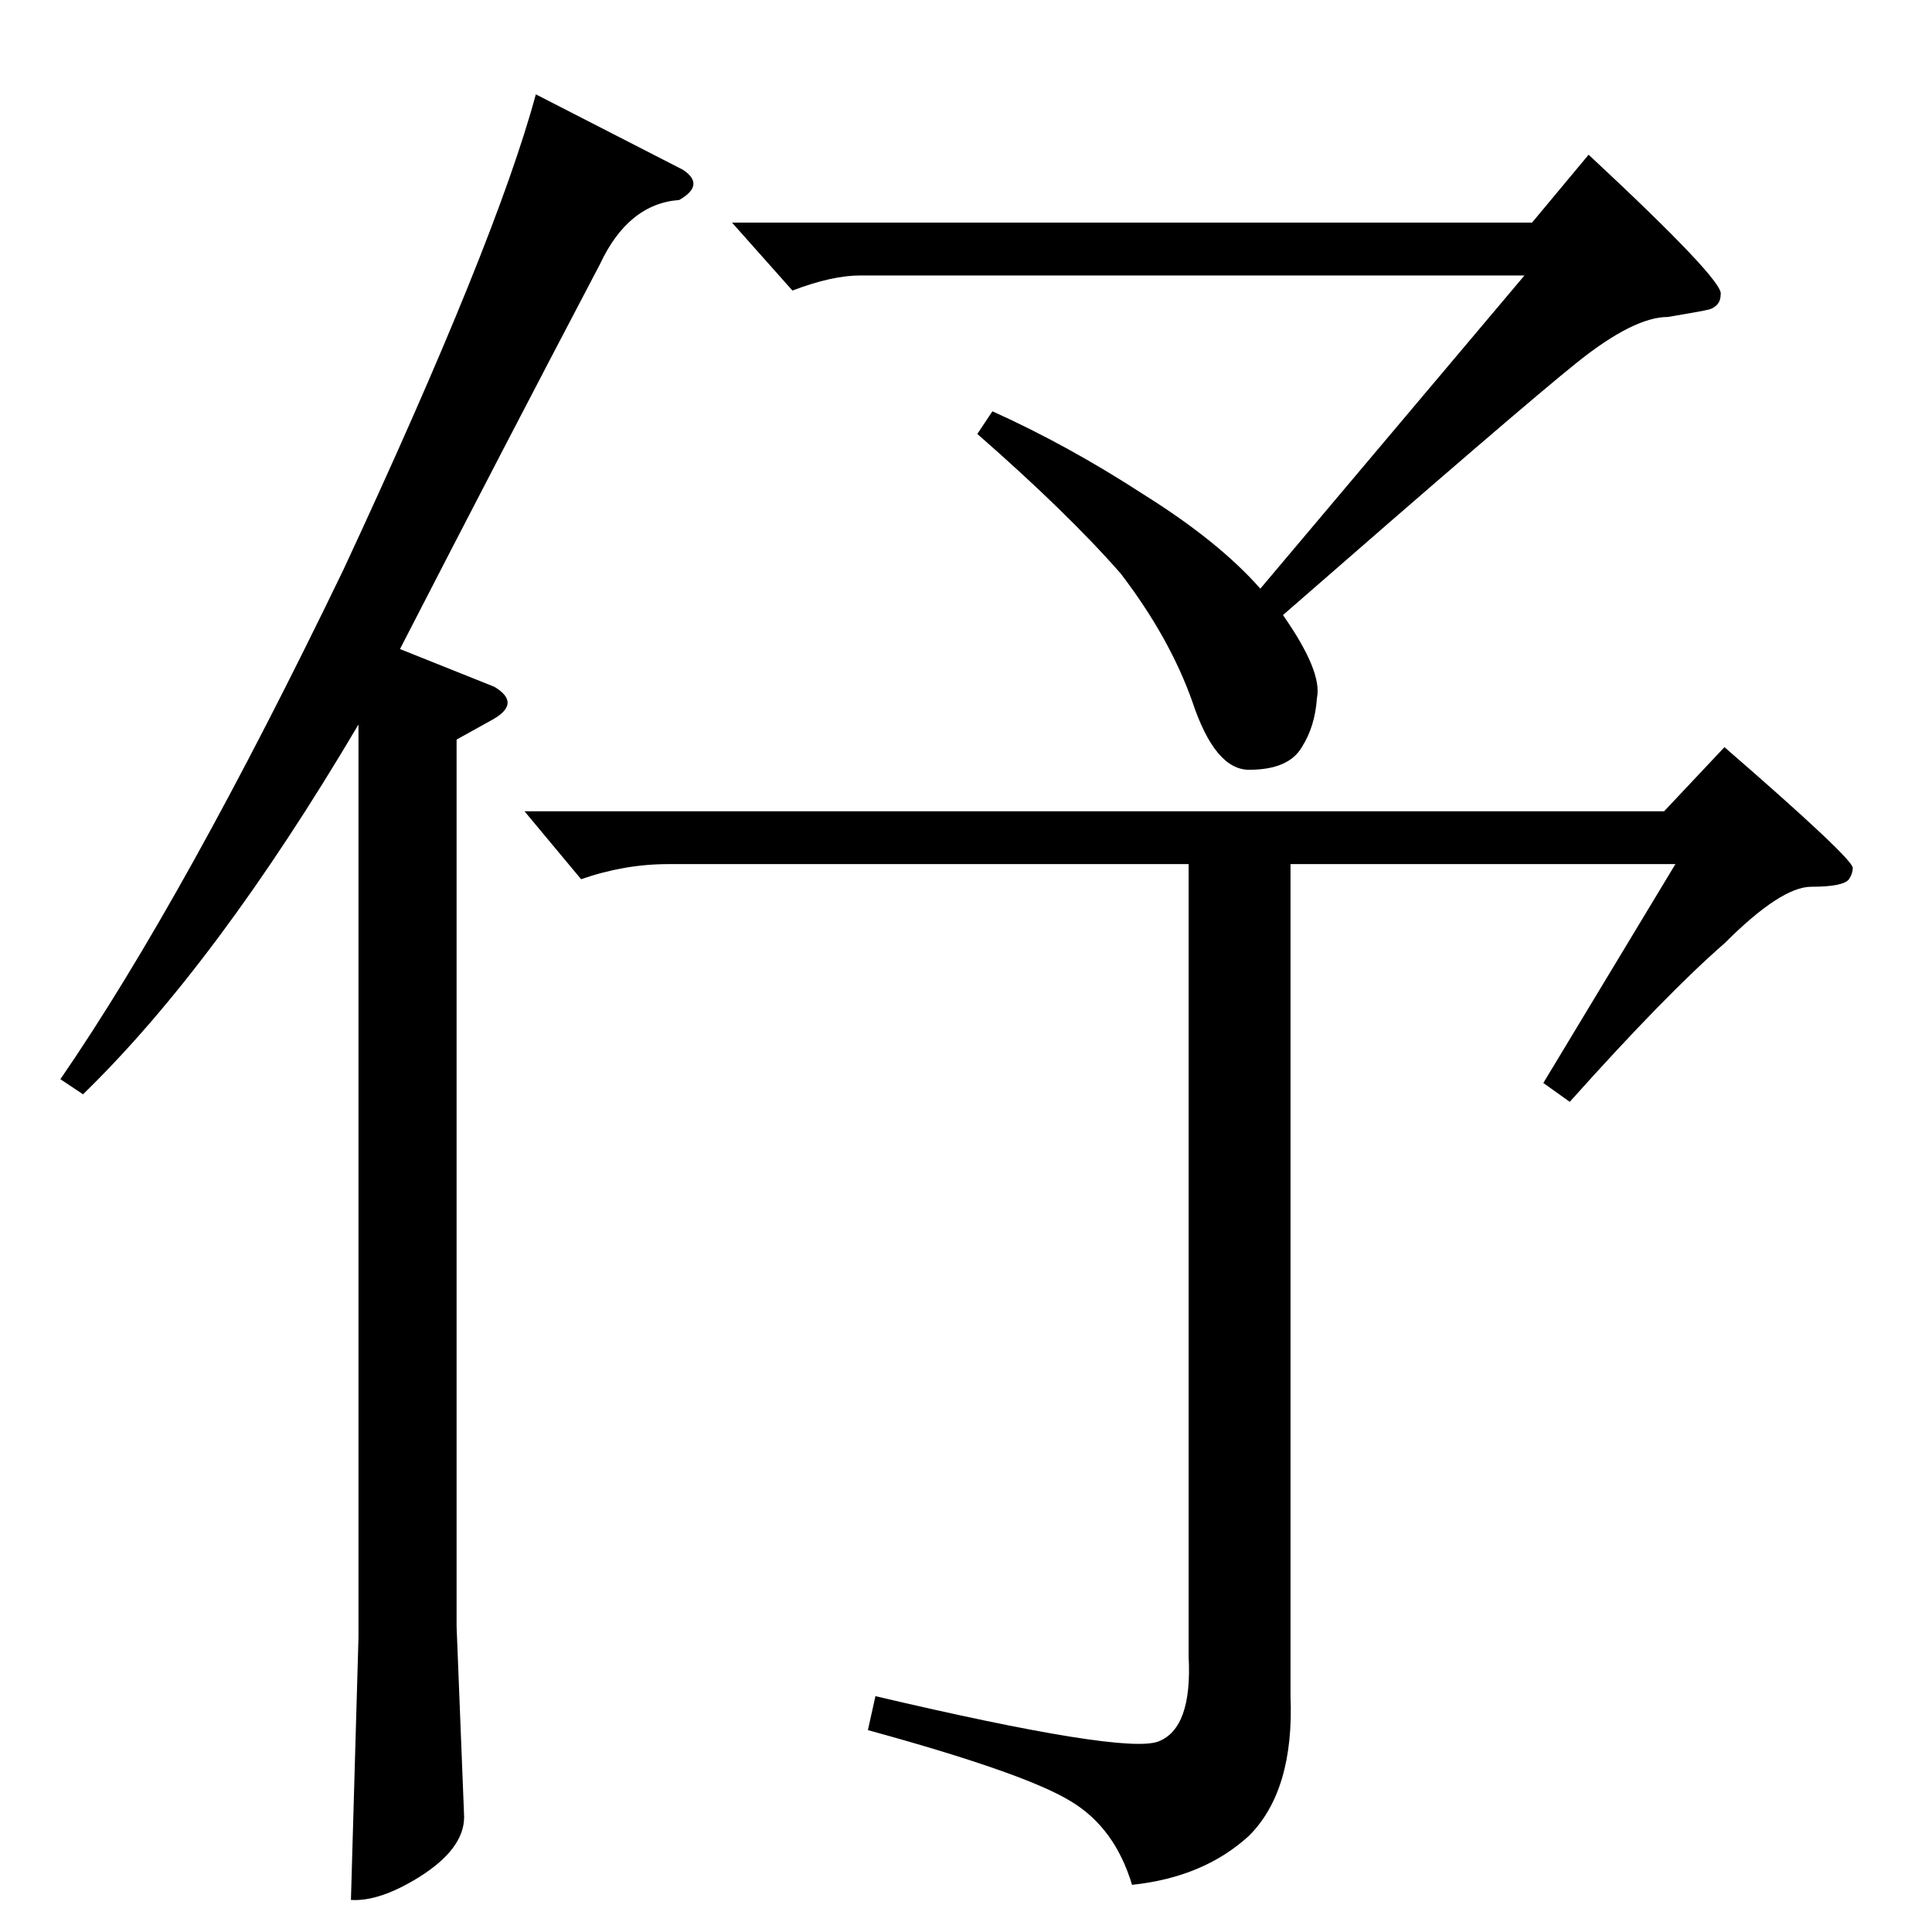 <?xml version="1.0" standalone="no"?>
<!DOCTYPE svg PUBLIC "-//W3C//DTD SVG 1.1//EN" "http://www.w3.org/Graphics/SVG/1.1/DTD/svg11.dtd" >
<svg xmlns="http://www.w3.org/2000/svg" xmlns:xlink="http://www.w3.org/1999/xlink" version="1.1" viewBox="0 -205 1024 1024">
  <g transform="matrix(1 0 0 -1 0 819)">
   <path fill="currentColor"
d="M842 942q72 -67 70 -74q0 -6 -6 -8q-4 -1 -22 -4q-18 0 -48 -24t-156 -134q21 -30 18 -44q-1 -15 -8 -26q-7 -12 -28 -12q-18 0 -30 36q-12 34 -38 68q-28 32 -76 74l8 12q40 -18 80 -44q40 -25 62 -50l140 166h-352q-15 0 -36 -8l-32 36h424l30 36v0v0zM278 594h604
l32 34q68 -59 68 -64q0 -3 -2 -6q-3 -4 -20 -4q-16 0 -46 -30q-31 -27 -82 -84l-14 10l70 116h-204v-441q2 -50 -22 -74q-24 -22 -62 -26q-9 30 -32 44q-24 15 -108 38l4 18q132 -31 150 -24t16 45v420h-276q-23 0 -46 -8l-30 36v0v0zM362 934q12 -8 -2 -16q-27 -2 -42 -34
q-52 -99 -106 -204l50 -20q15 -9 -2 -18l-18 -10v-470l4 -101q0 -17 -24 -32q-21 -13 -36 -12l4 139v484q-75 -127 -146 -196l-12 8q66 96 150 270q81 174 102 252l78 -40v0v0z" />
  </g>

</svg>
